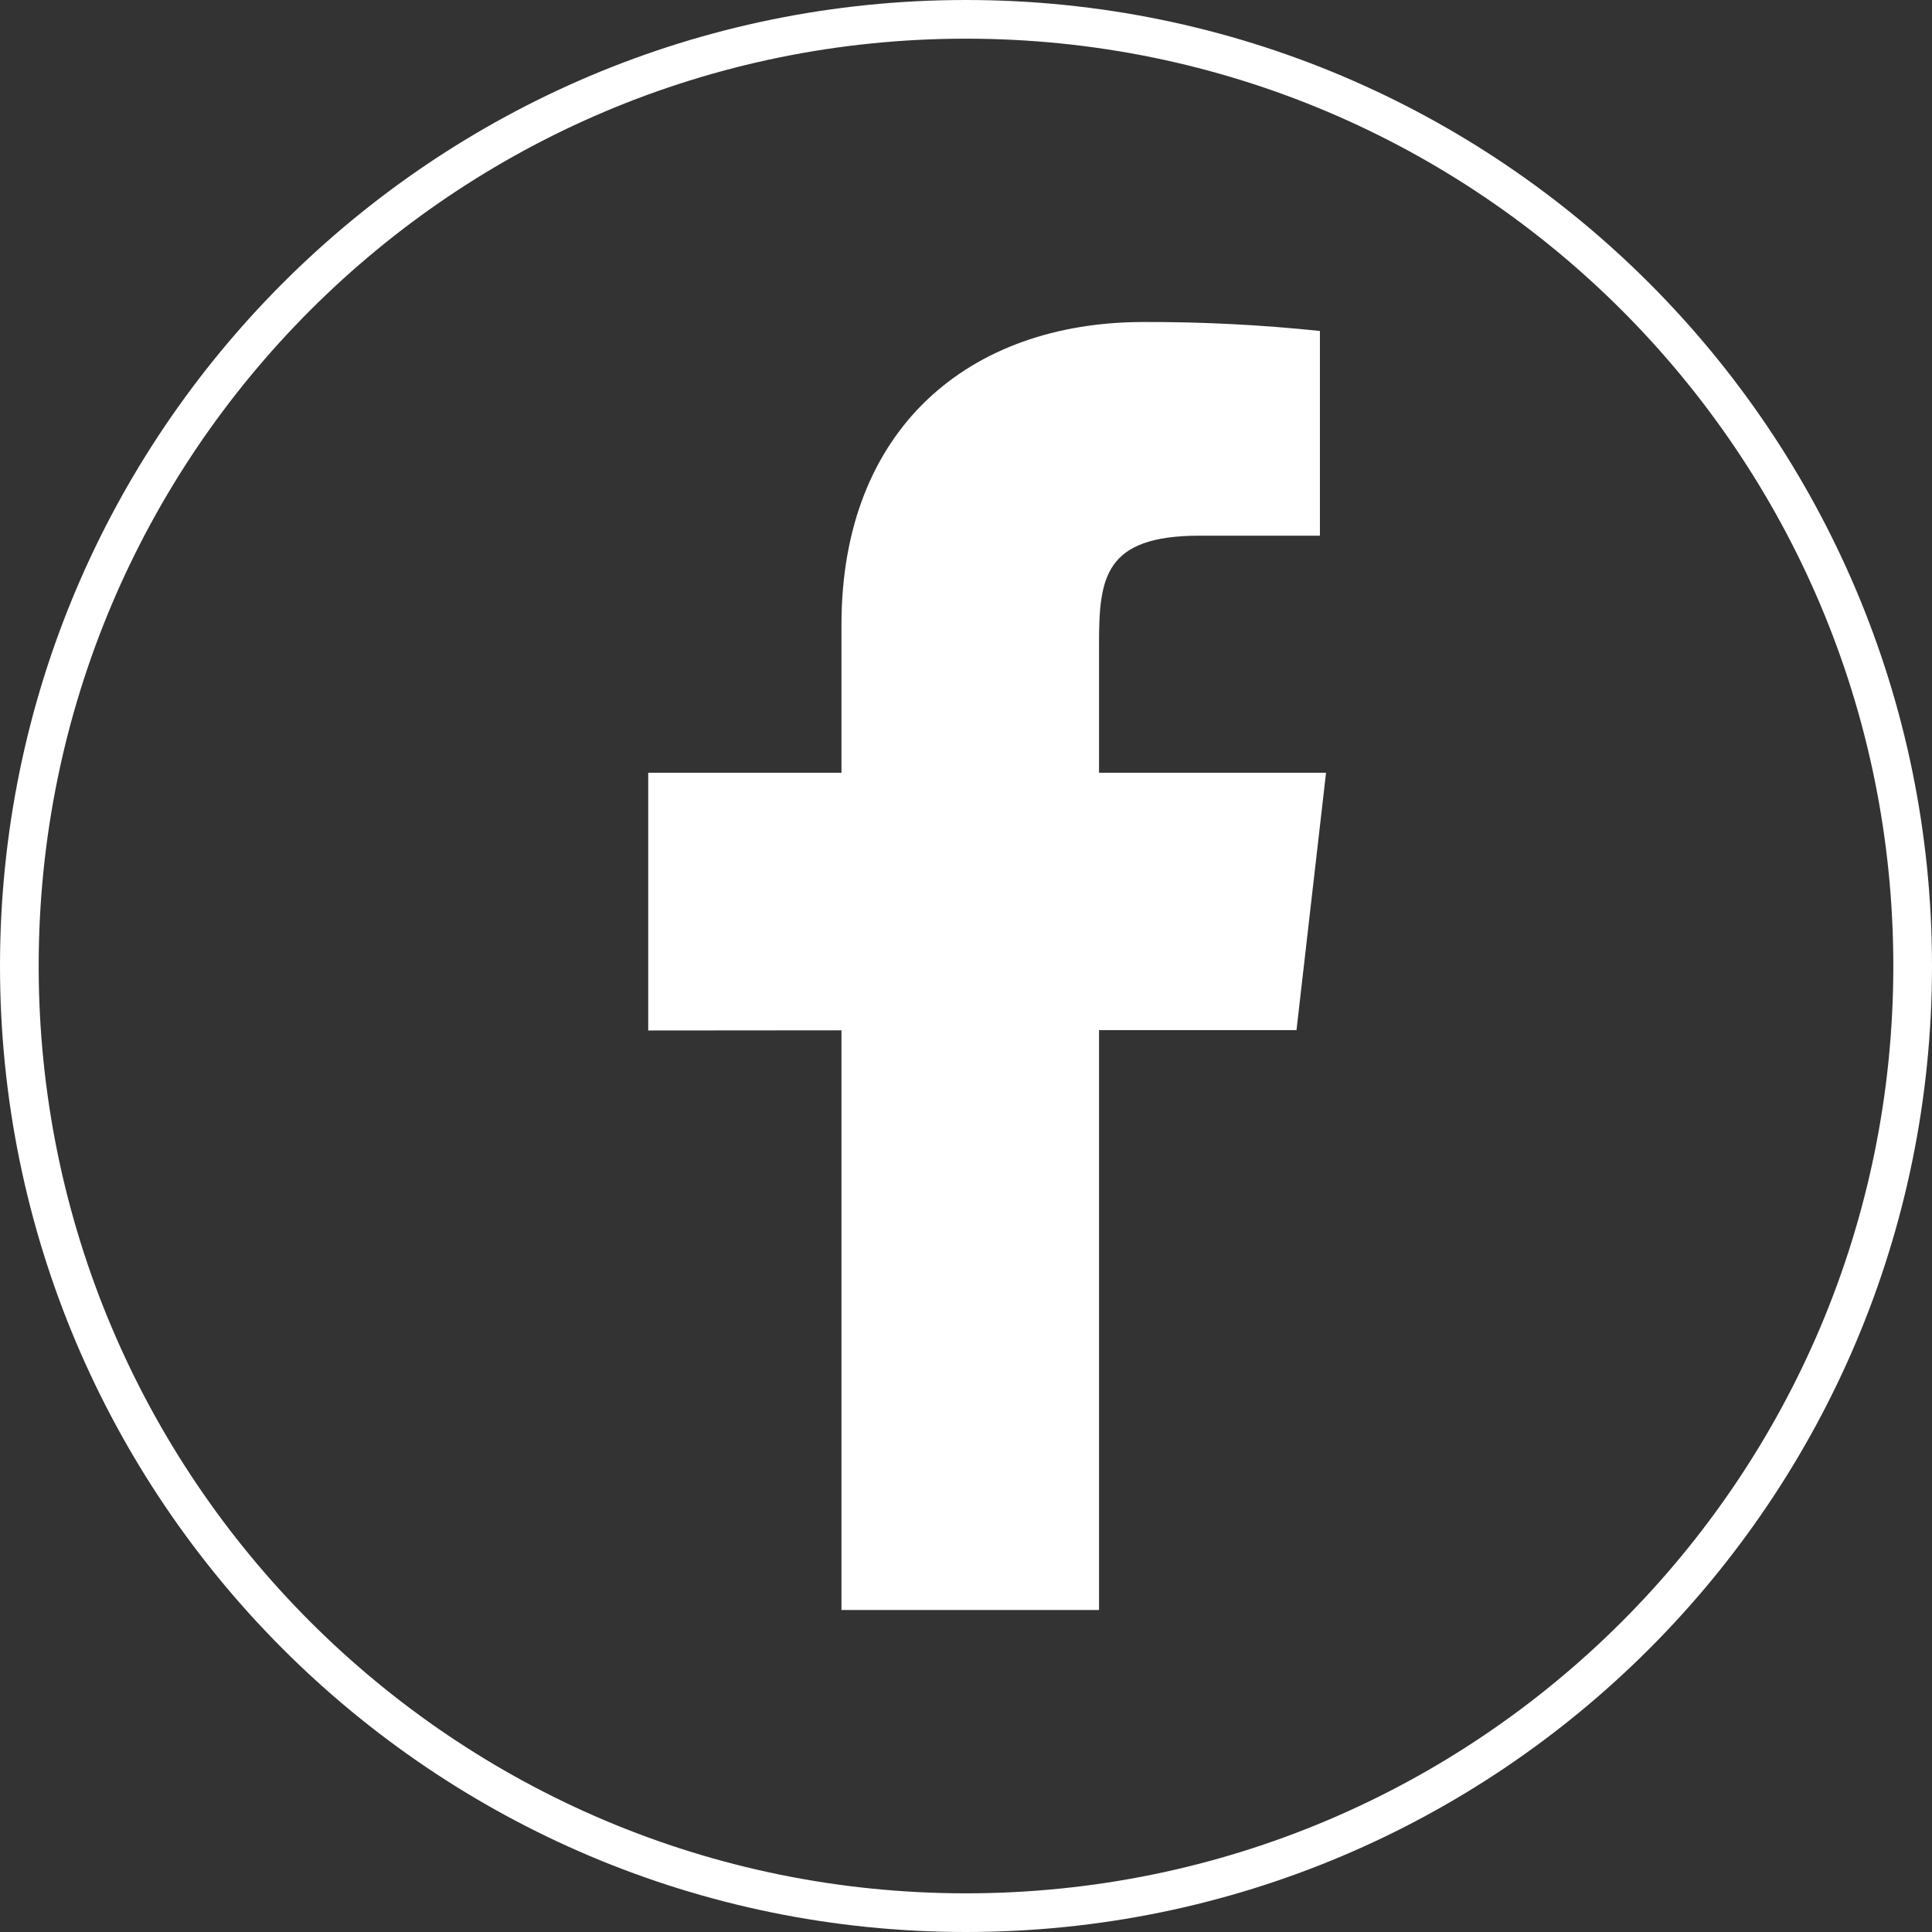 <?xml version="1.0" encoding="UTF-8"?>
<svg xmlns="http://www.w3.org/2000/svg" xmlns:xlink="http://www.w3.org/1999/xlink" viewBox="0 0 48 48" width="48px" height="48px">

<rect x="0" y="0" width="48" height="48" fill="#333333" stroke="none"/>

<path fill="rgb(100%,100%,100%)" d= "M 0 24 C 0 10.746 10.746 0 24 0 C 37.254 0 48 10.746 48 24 C 48 37.254 37.254 48 24 48 C 10.746 48 0 37.254 0 24 Z M 24 47.039 C 36.727 47.039 47.039 36.727 47.039 24 C 47.039 11.273 36.727 0.961 24 0.961 C 11.273 0.961 0.961 11.273 0.961 24 C 0.961 36.727 11.273 47.039 24 47.039 Z M 24 47.039" />
<path fill-rule="nonzero" fill="rgb(100%,100%,100%)"  d="M 32.945 19.199 L 27.305 19.199 L 27.305 16 C 27.305 14.348 27.438 13.309 29.805 13.309 L 32.793 13.309 L 32.793 8.223 C 31.34 8.07 29.879 7.996 28.414 8 C 24.074 8 20.906 10.652 20.906 15.52 L 20.906 19.199 L 16.105 19.199 L 16.105 25.602 L 20.906 25.598 L 20.906 40 L 27.305 40 L 27.305 25.594 L 32.211 25.594 Z M 32.945 19.199 "/>

</svg>
